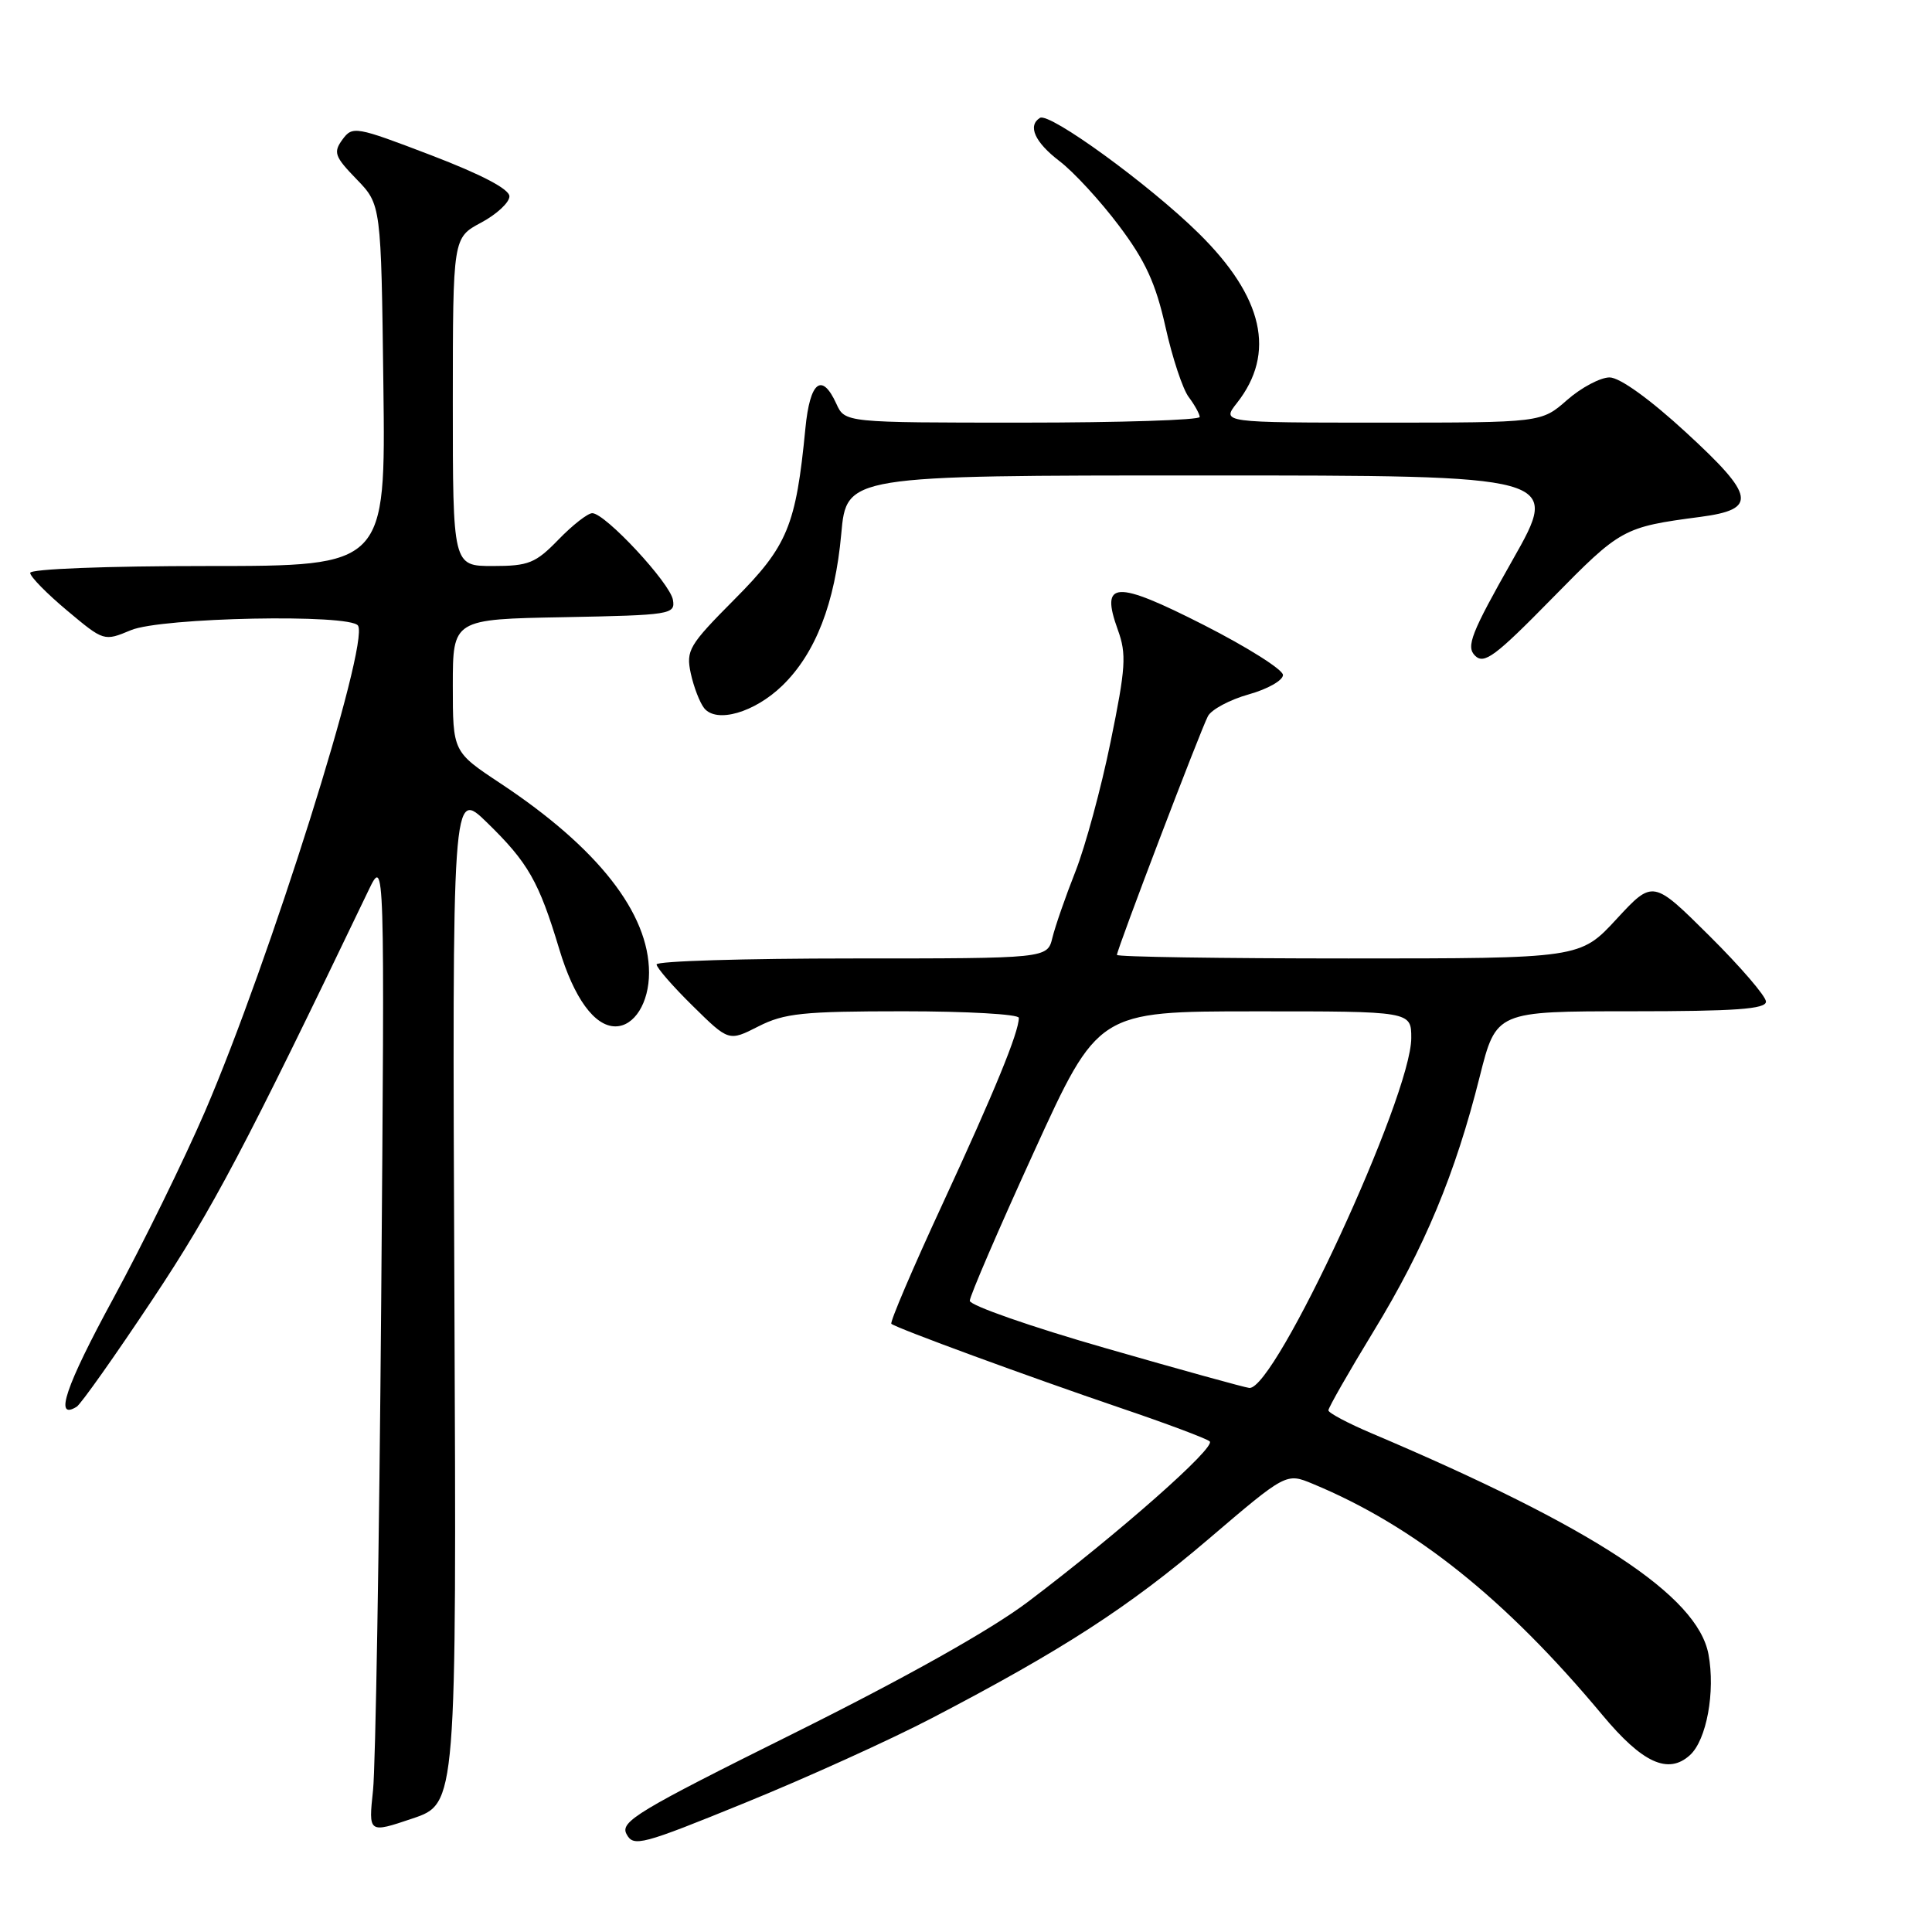 <?xml version="1.0" encoding="UTF-8" standalone="no"?>
<!DOCTYPE svg PUBLIC "-//W3C//DTD SVG 1.1//EN" "http://www.w3.org/Graphics/SVG/1.1/DTD/svg11.dtd" >
<svg xmlns="http://www.w3.org/2000/svg" xmlns:xlink="http://www.w3.org/1999/xlink" version="1.1" viewBox="0 0 256 256">
 <g >
 <path fill="currentColor"
d=" M 123.50 227.65 C 140.81 218.62 149.54 212.97 160.14 203.93 C 170.43 195.15 170.43 195.15 173.96 196.62 C 187.41 202.20 199.47 211.83 212.32 227.24 C 217.62 233.61 221.04 235.18 223.92 232.57 C 226.13 230.57 227.31 224.16 226.38 219.19 C 224.92 211.43 211.12 202.38 181.77 189.93 C 178.61 188.59 176.03 187.22 176.02 186.88 C 176.01 186.54 178.71 181.81 182.02 176.38 C 188.76 165.34 192.85 155.51 196.07 142.66 C 198.25 134.00 198.25 134.00 216.12 134.00 C 229.95 134.00 234.00 133.71 234.00 132.72 C 234.00 132.02 230.63 128.10 226.51 124.01 C 219.02 116.57 219.02 116.57 214.20 121.78 C 209.38 127.00 209.38 127.00 178.69 127.00 C 161.81 127.00 148.00 126.79 148.00 126.53 C 148.00 125.80 159.09 96.71 160.06 94.89 C 160.53 94.01 162.96 92.71 165.46 92.01 C 167.96 91.31 170.00 90.16 170.00 89.44 C 170.00 88.73 165.29 85.76 159.54 82.83 C 147.74 76.83 145.76 76.94 148.12 83.46 C 149.29 86.68 149.17 88.48 147.16 98.29 C 145.91 104.43 143.81 112.16 142.50 115.48 C 141.19 118.79 139.82 122.74 139.45 124.25 C 138.78 127.00 138.78 127.00 112.89 127.00 C 98.65 127.00 87.00 127.35 87.00 127.79 C 87.00 128.22 89.15 130.70 91.79 133.29 C 96.57 138.00 96.57 138.00 100.50 136.00 C 103.92 134.26 106.39 134.00 119.71 134.00 C 128.12 134.00 135.00 134.39 135.00 134.87 C 135.00 136.79 131.78 144.63 124.92 159.47 C 120.95 168.04 117.89 175.21 118.11 175.41 C 118.72 175.97 136.30 182.42 148.50 186.57 C 154.55 188.62 159.86 190.61 160.29 190.99 C 161.17 191.76 148.27 203.13 136.21 212.25 C 131.30 215.96 120.06 222.27 105.27 229.63 C 84.45 239.98 82.13 241.38 83.02 243.03 C 83.94 244.76 84.99 244.48 98.75 238.87 C 106.86 235.57 118.00 230.52 123.50 227.65 Z  M 60.21 171.75 C 59.92 104.50 59.92 104.50 64.54 109.00 C 69.98 114.30 71.40 116.78 74.11 125.78 C 76.06 132.26 78.78 136.00 81.54 136.00 C 84.05 136.00 86.00 132.89 86.00 128.89 C 86.00 121.00 79.21 112.34 66.31 103.80 C 60.00 99.62 60.00 99.62 60.00 90.84 C 60.00 82.05 60.00 82.05 74.75 81.78 C 88.87 81.51 89.49 81.41 89.17 79.50 C 88.81 77.27 80.19 68.00 78.48 68.00 C 77.88 68.00 75.87 69.57 74.00 71.50 C 70.96 74.63 70.05 75.00 65.30 75.00 C 60.00 75.00 60.00 75.00 60.00 53.25 C 60.01 31.50 60.01 31.50 63.75 29.50 C 65.81 28.40 67.50 26.83 67.50 26.02 C 67.50 25.06 63.84 23.14 57.13 20.57 C 47.11 16.74 46.71 16.67 45.37 18.50 C 44.14 20.19 44.34 20.75 47.25 23.75 C 50.50 27.11 50.50 27.11 50.80 51.05 C 51.10 75.00 51.10 75.00 27.55 75.00 C 14.13 75.00 4.00 75.39 4.00 75.91 C 4.00 76.41 6.20 78.65 8.89 80.90 C 13.76 84.98 13.78 84.99 17.35 83.50 C 21.38 81.81 46.46 81.32 47.44 82.90 C 48.96 85.36 35.71 127.41 27.17 147.26 C 24.38 153.72 18.91 164.87 15.02 172.04 C 8.68 183.69 7.13 188.28 10.16 186.40 C 10.72 186.05 15.26 179.63 20.24 172.14 C 28.20 160.16 32.42 152.17 48.82 118.00 C 50.98 113.50 50.98 113.50 50.51 172.50 C 50.25 204.95 49.76 234.07 49.43 237.21 C 48.82 242.93 48.82 242.93 54.66 240.96 C 60.50 238.99 60.50 238.99 60.21 171.75 Z  M 103.66 90.85 C 108.06 86.58 110.64 79.94 111.47 70.75 C 112.17 63.00 112.17 63.00 159.48 63.00 C 206.78 63.00 206.78 63.00 200.41 74.23 C 194.94 83.88 194.24 85.67 195.44 86.87 C 196.65 88.08 198.10 87.00 205.68 79.27 C 214.76 70.02 215.07 69.84 225.31 68.49 C 232.89 67.49 232.59 65.74 223.43 57.32 C 218.61 52.88 214.63 50.02 213.28 50.01 C 212.07 50.01 209.53 51.35 207.65 53.00 C 204.24 56.00 204.24 56.00 183.05 56.00 C 161.85 56.00 161.85 56.00 163.90 53.40 C 169.09 46.80 167.42 39.37 158.83 30.91 C 152.27 24.45 139.06 14.85 137.80 15.62 C 136.13 16.66 137.12 18.85 140.39 21.35 C 142.26 22.77 145.81 26.63 148.28 29.92 C 151.78 34.57 153.14 37.55 154.43 43.31 C 155.33 47.38 156.72 51.57 157.51 52.61 C 158.29 53.65 158.95 54.84 158.97 55.25 C 158.99 55.66 148.42 56.00 135.48 56.00 C 111.96 56.00 111.96 56.00 110.82 53.50 C 108.90 49.29 107.32 50.55 106.72 56.75 C 105.47 69.67 104.36 72.35 97.35 79.39 C 91.28 85.50 90.88 86.17 91.53 89.22 C 91.92 91.02 92.72 93.10 93.31 93.84 C 94.95 95.87 99.97 94.42 103.66 90.85 Z  M 146.50 178.64 C 136.60 175.80 128.50 172.97 128.50 172.36 C 128.50 171.75 132.32 162.88 137.00 152.64 C 145.50 134.01 145.50 134.01 166.25 134.01 C 187.00 134.00 187.00 134.00 187.00 137.54 C 187.00 145.24 168.96 184.21 165.54 183.91 C 164.97 183.86 156.40 181.49 146.50 178.64 Z "/>
</g>
</svg>